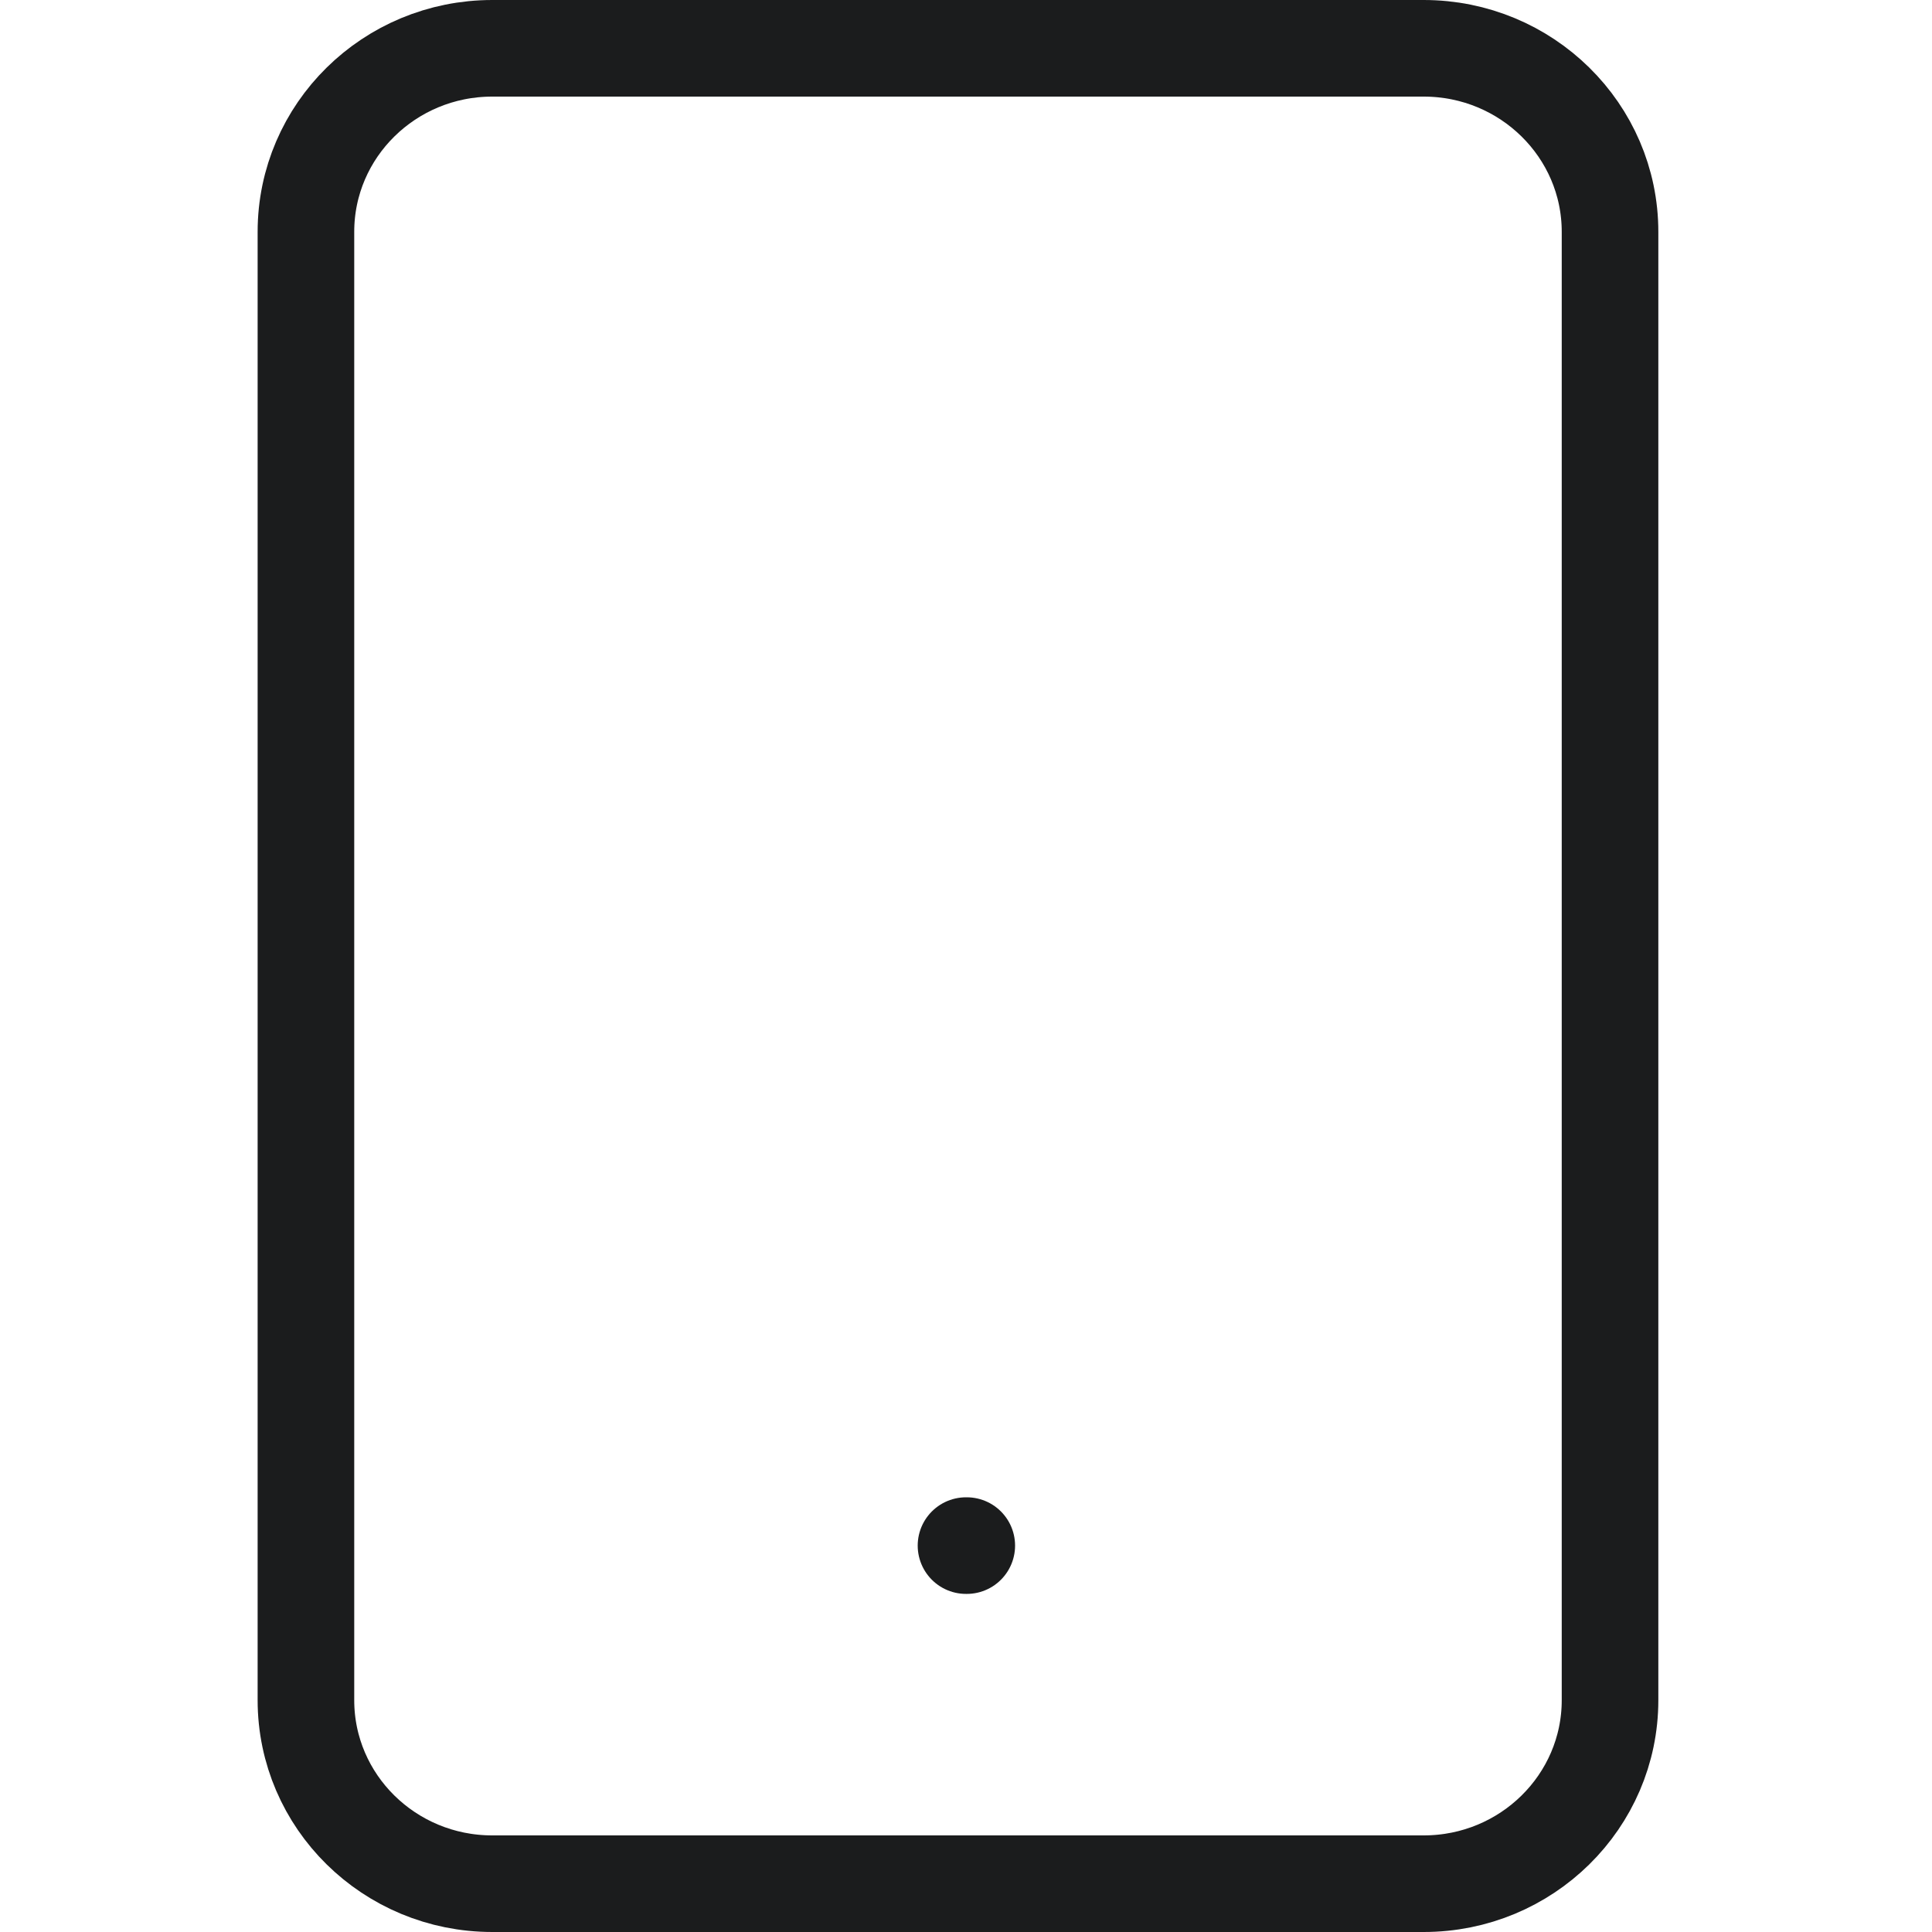 <svg width="20" height="20" viewBox="0 0 20 20" fill="none" xmlns="http://www.w3.org/2000/svg">
<path d="M14.738 0.5H5.096C4.03 0.5 3.167 1.351 3.167 2.4V17.6C3.167 18.649 4.03 19.5 5.096 19.5H14.738C15.803 19.5 16.667 18.649 16.667 17.6V2.4C16.667 1.351 15.803 0.5 14.738 0.5Z" stroke="#1B1C1D" stroke-linecap="round" stroke-linejoin="round"/>
<path d="M10 16H10.008" stroke="#1B1C1D" stroke-linecap="round" stroke-linejoin="round"/>
</svg>
